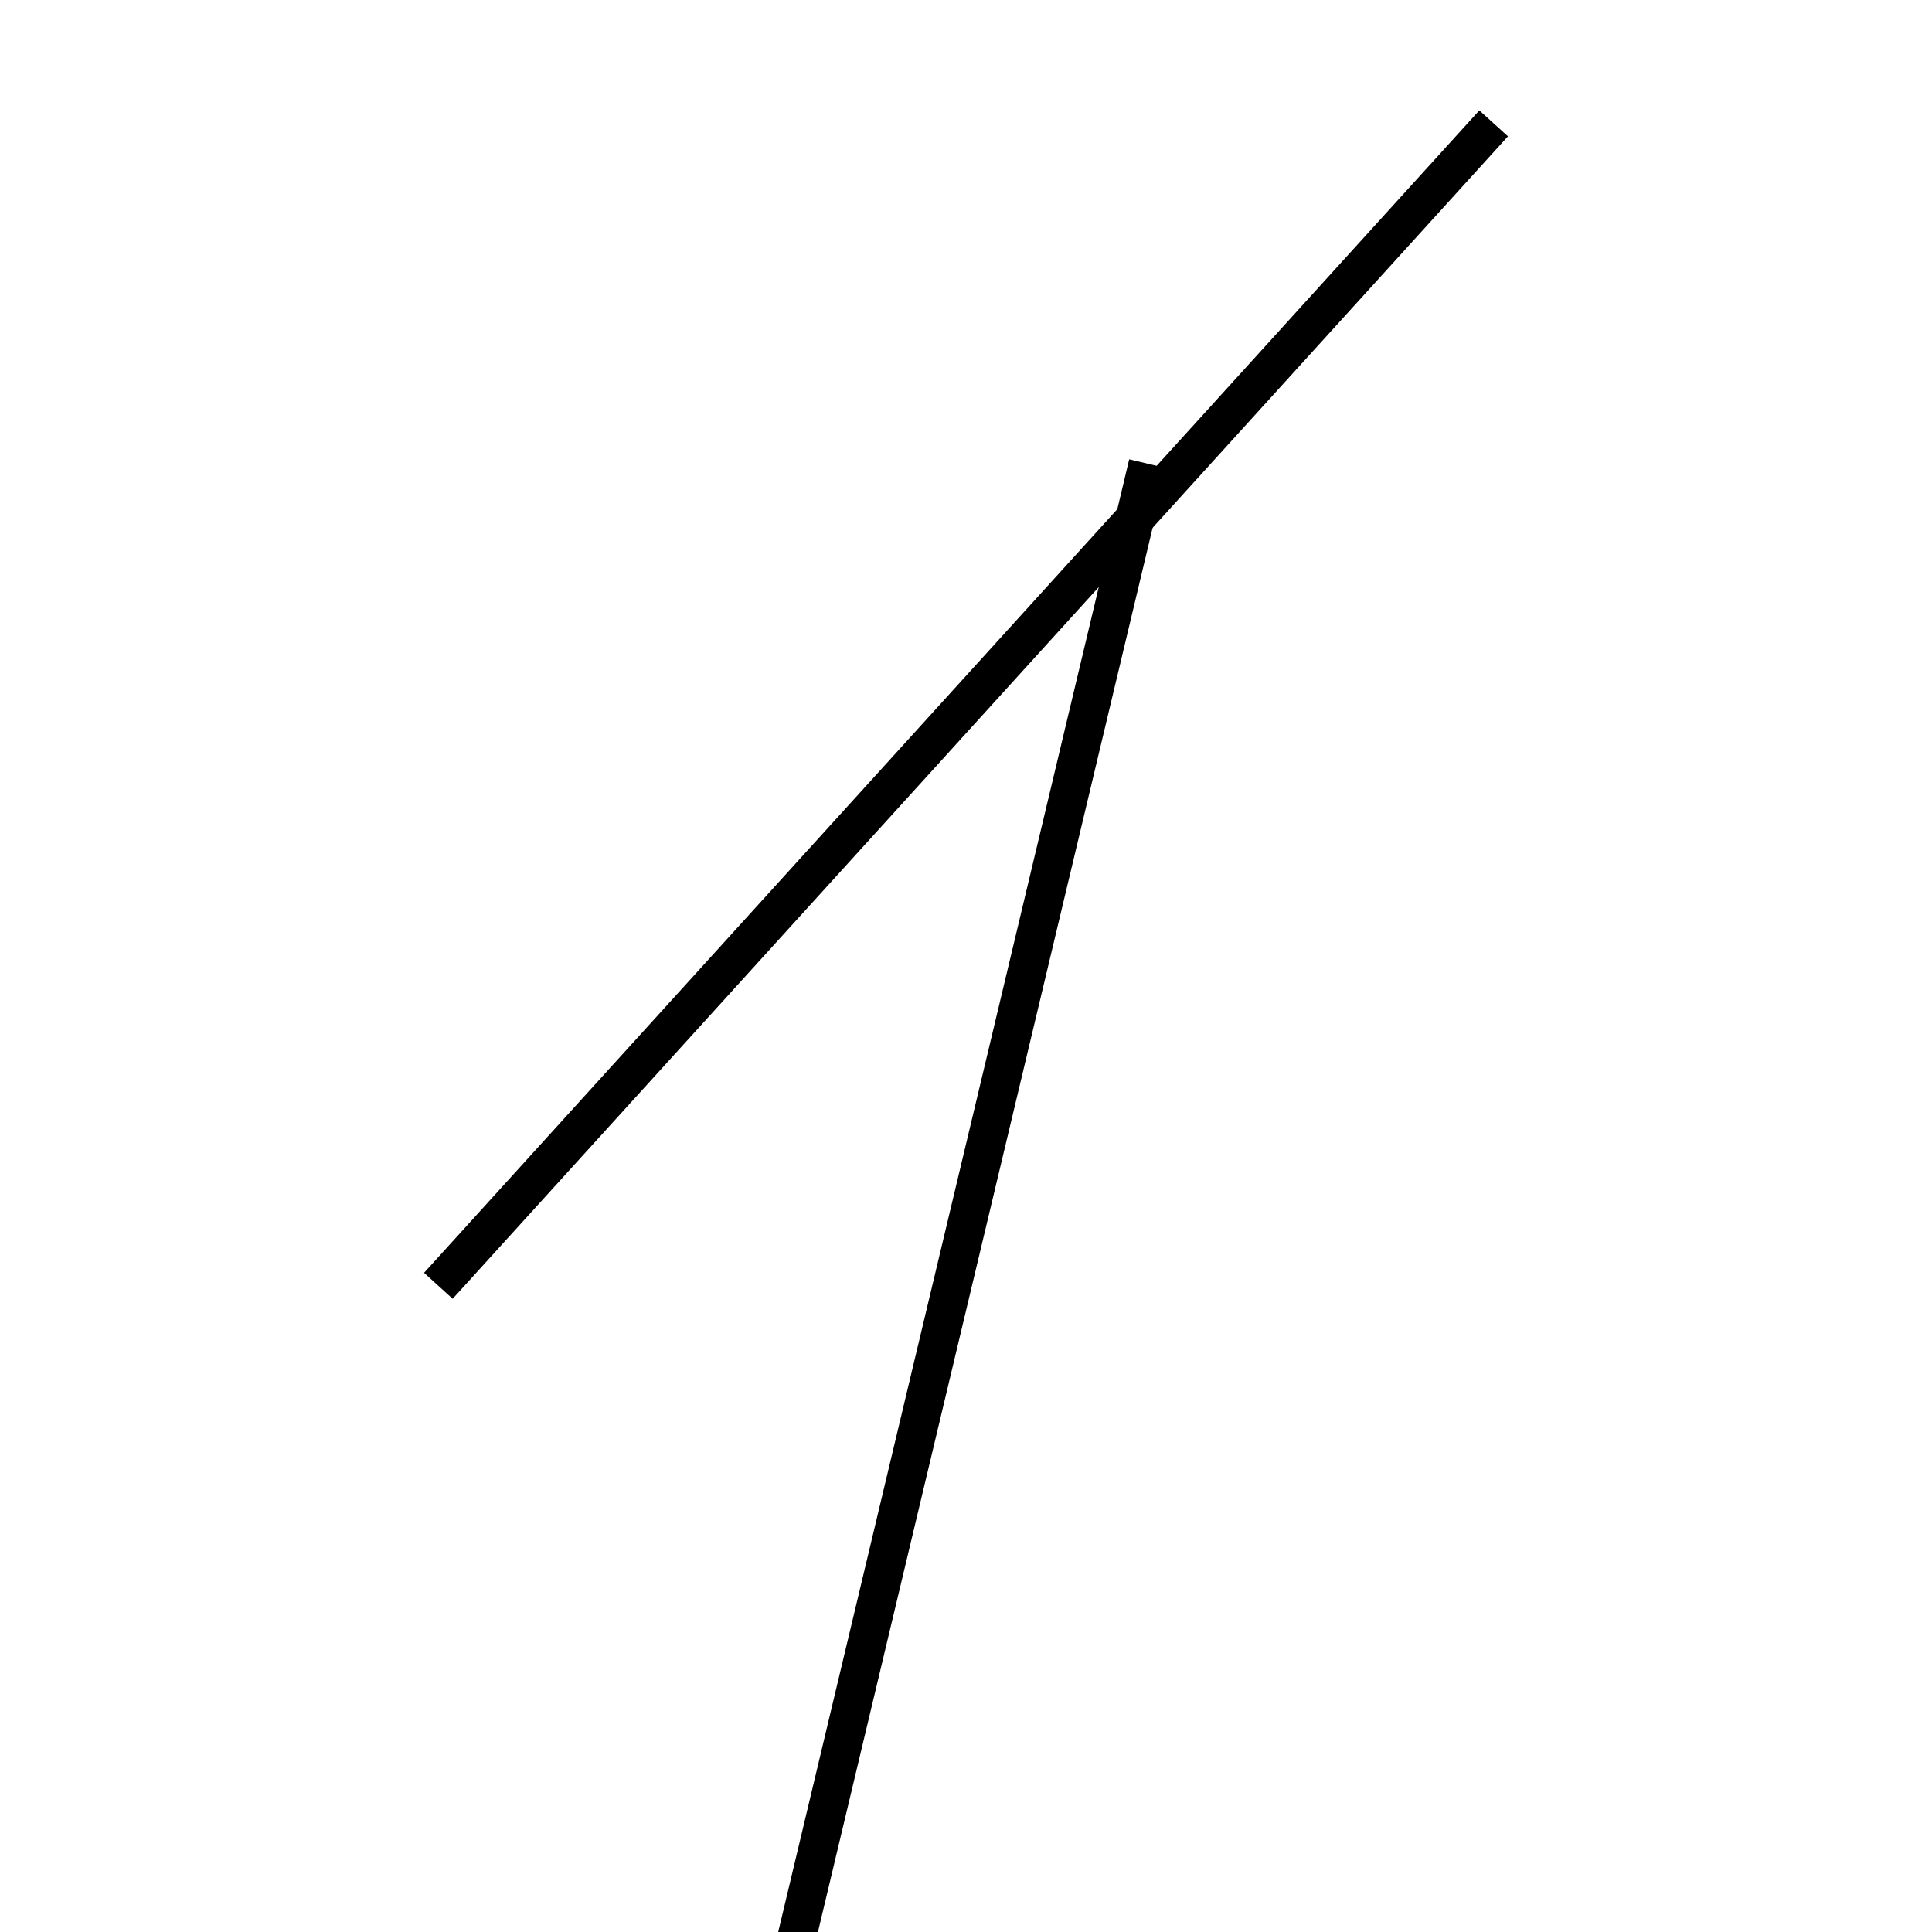 <!-- Este archivo es creado automaticamente por el generador de contenido del programa contornos version 1.1. Este elementos es el numero 784 de la serie actual-->
<svg xmlns="http://www.w3.org/2000/svg" height="100" width="100">
<line x1="59.42" y1="24.006" x2="40.58" y2="103.055" stroke-width="2" stroke="black" />
<line x1="22.689" y1="66.553" x2="77.311" y2="6.385" stroke-width="2" stroke="black" />
</svg>
